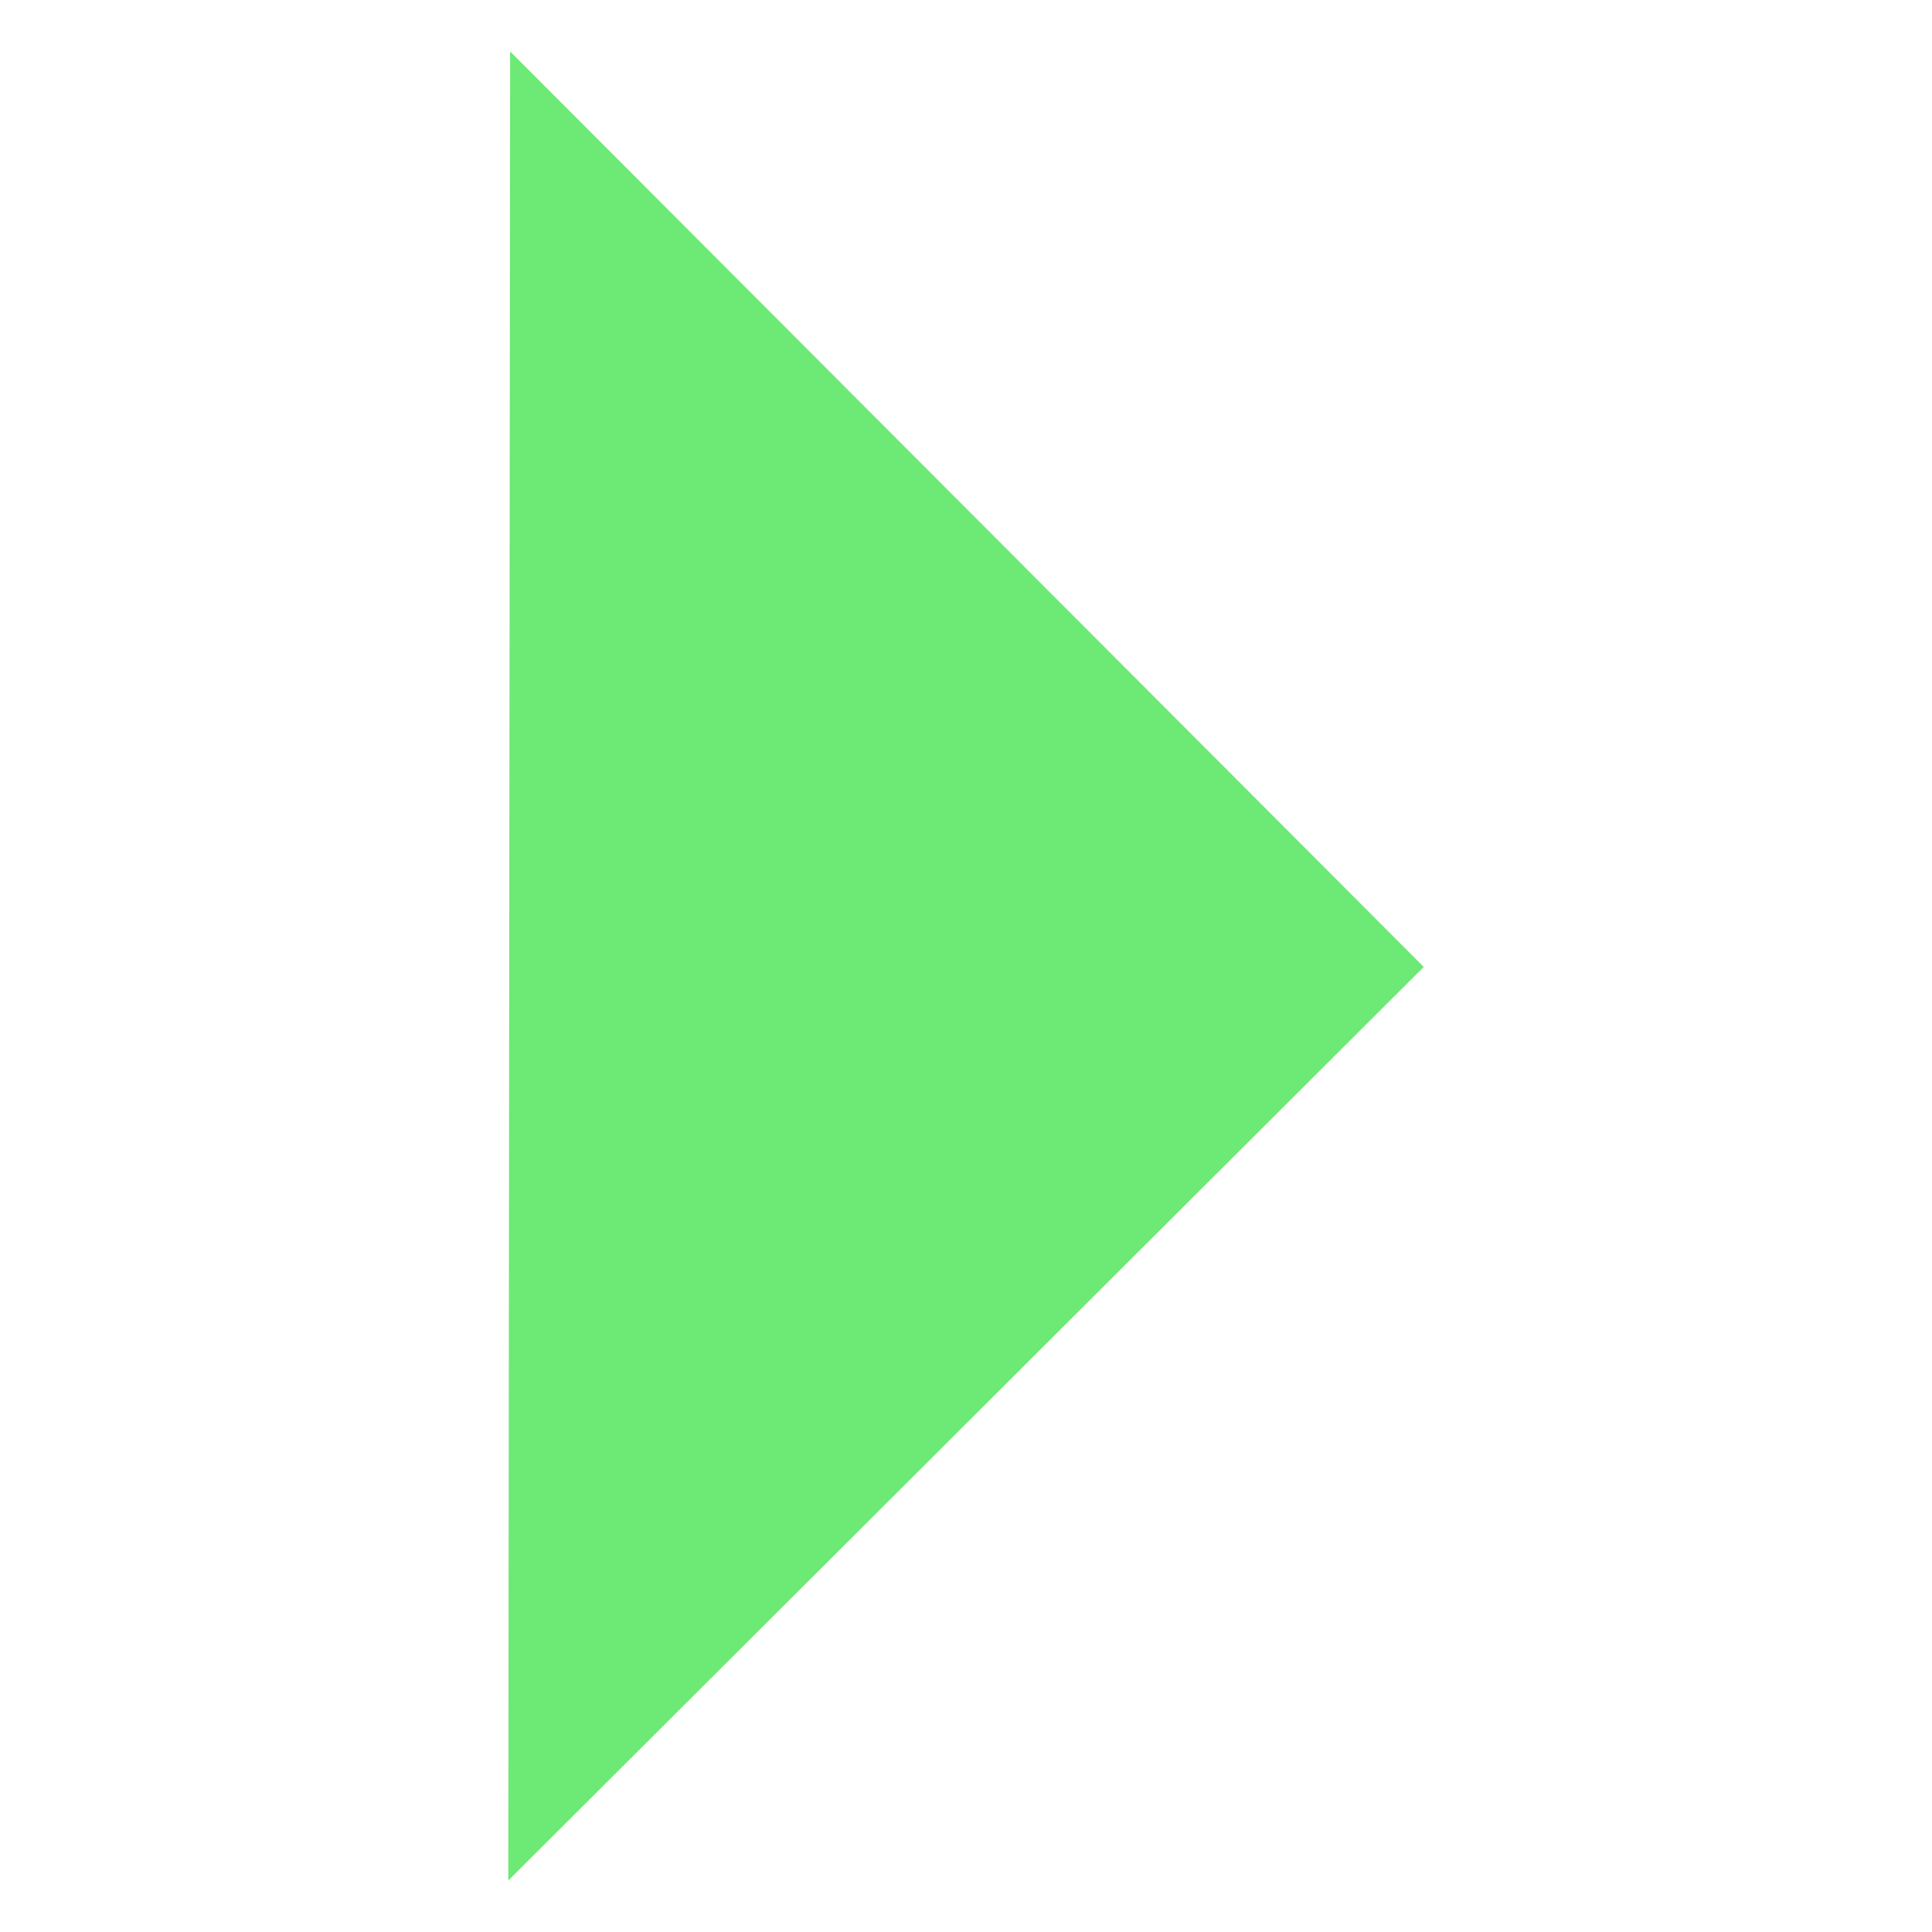 <svg t="1700538048760" class="icon" viewBox="0 0 1024 1024" version="1.1" xmlns="http://www.w3.org/2000/svg" p-id="4849" width="16" height="16"><path d="M270.387 27.273l484.233 485.222-485.222 484.233z" fill="#6de975" p-id="4850"></path></svg>